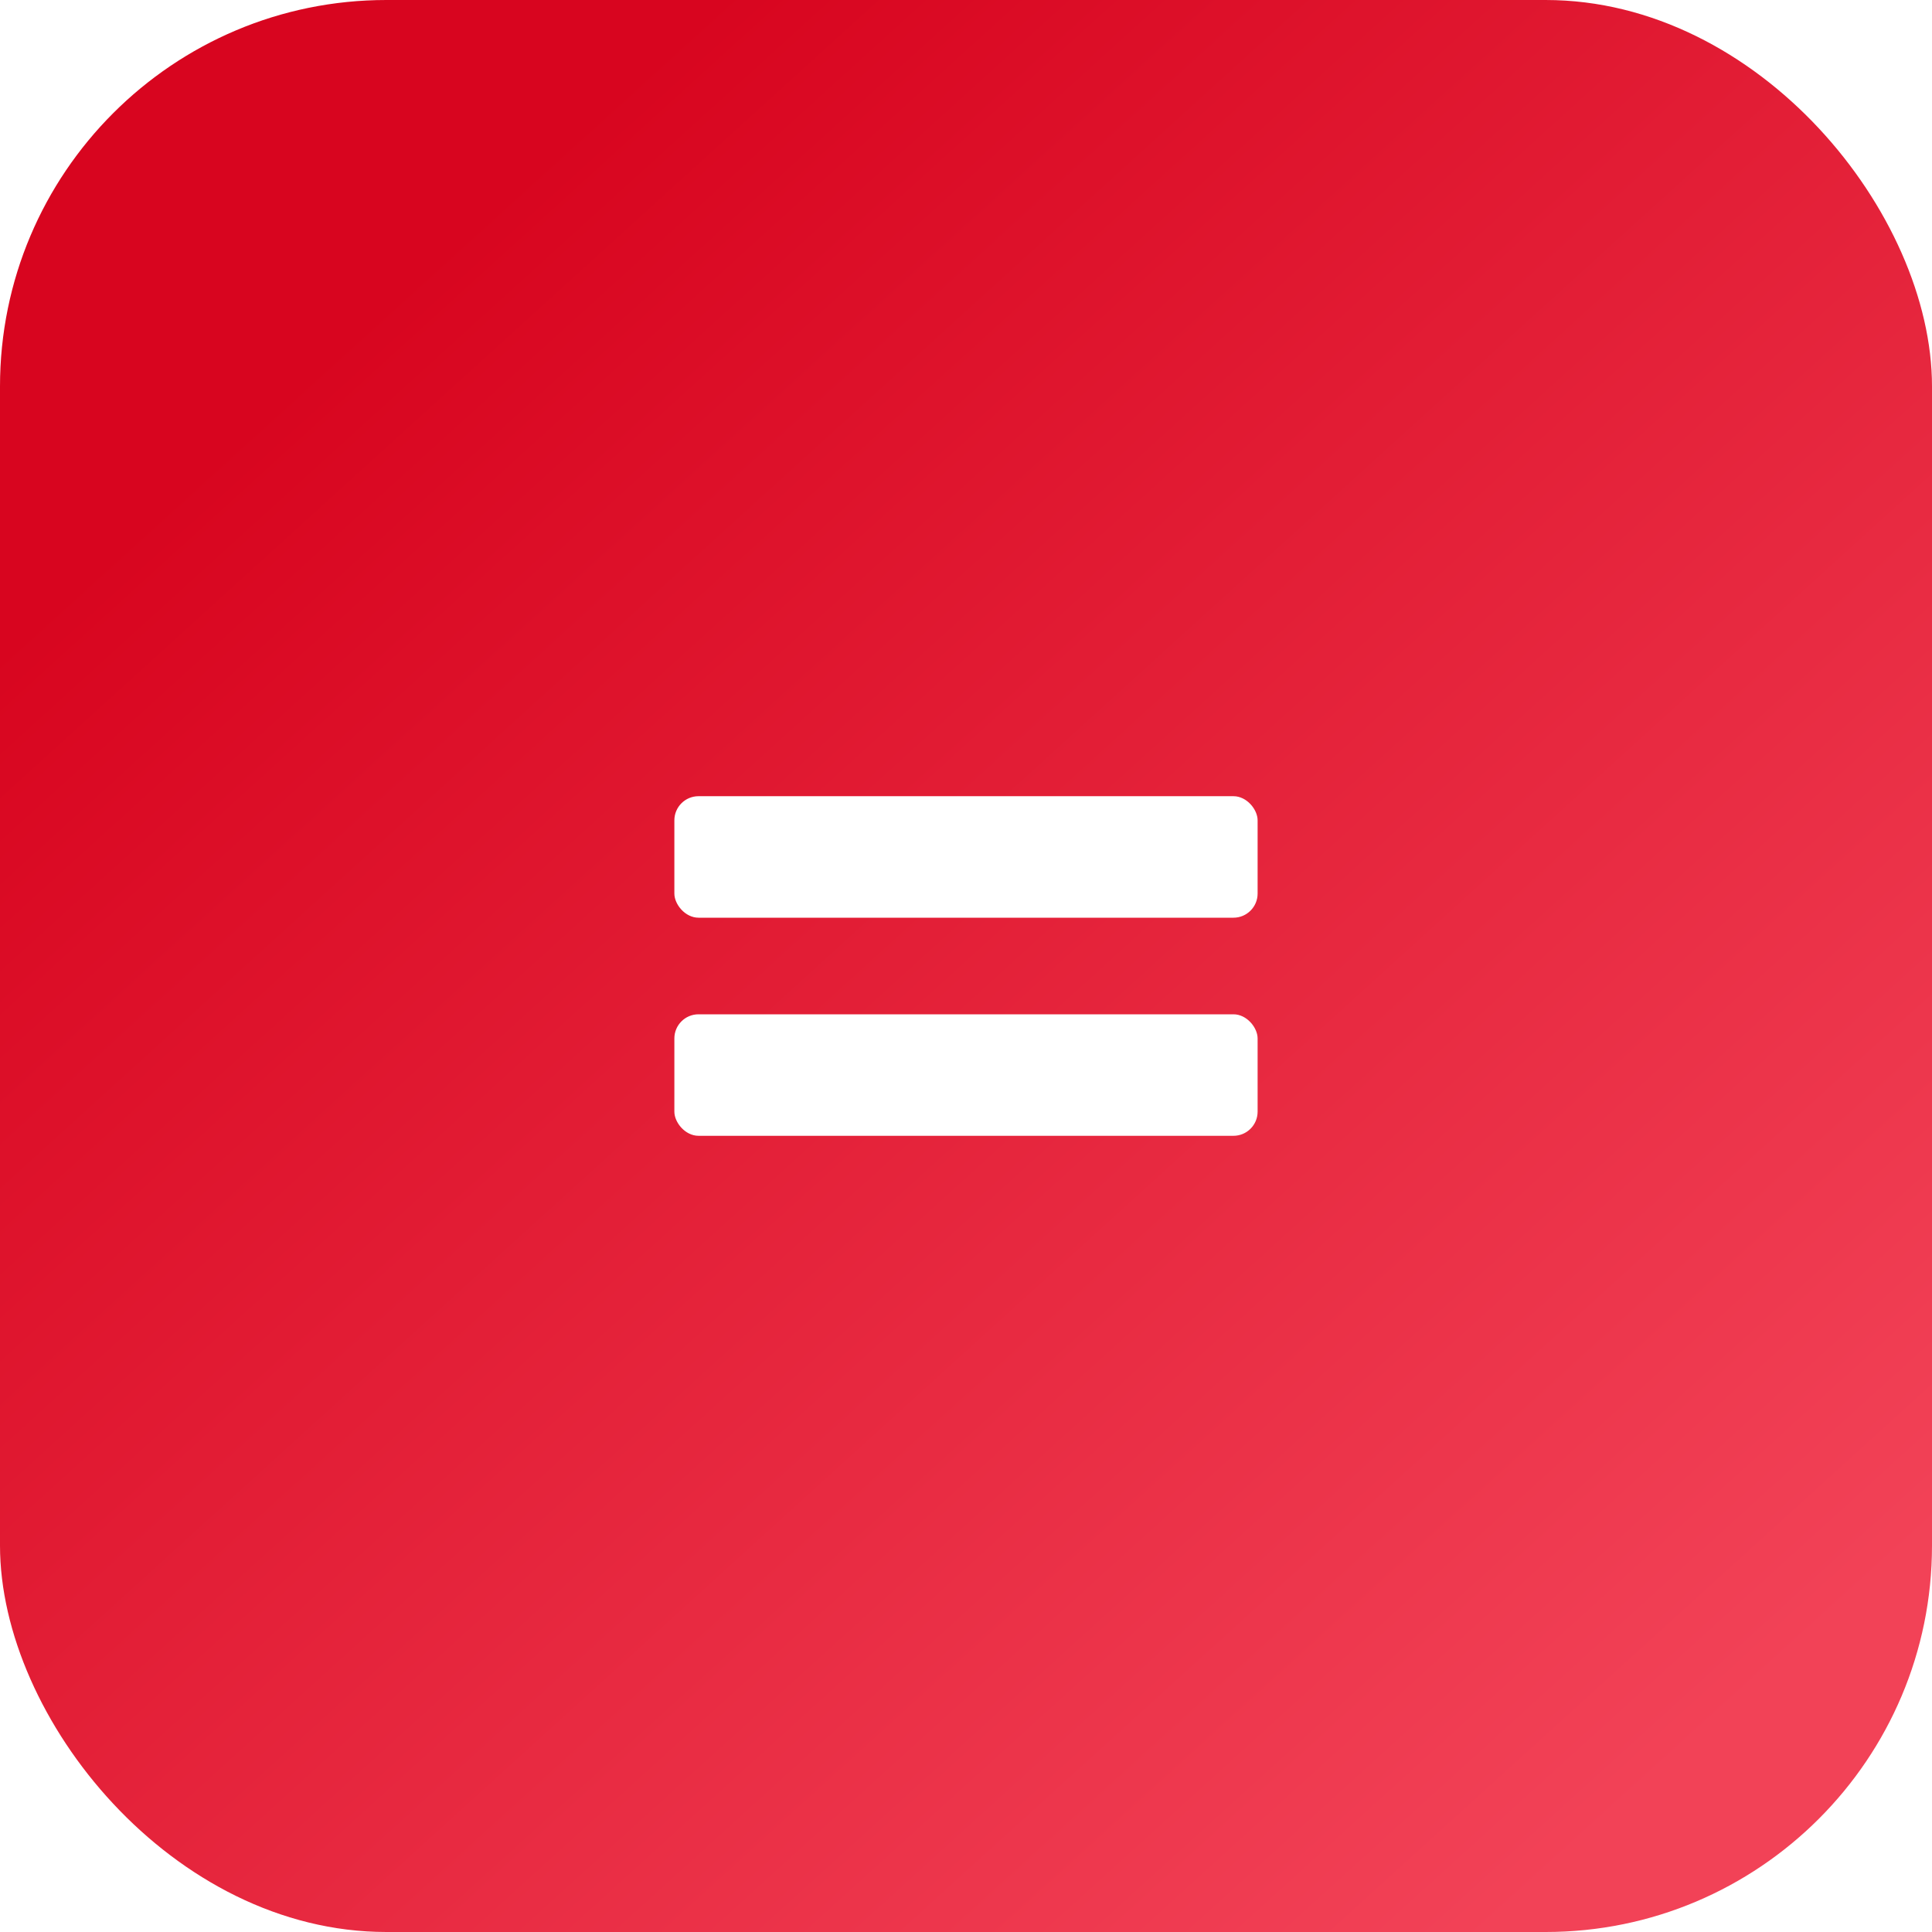 <svg width="80" height="80" viewBox="0 0 80 80" fill="none" xmlns="http://www.w3.org/2000/svg">
<g filter="url(#filter0_ii_11_559)">
<rect width="80" height="80" rx="16" fill="url(#paint0_linear_11_559)"/>
<rect x="27.924" y="32.969" width="24.151" height="5.031" rx="1" fill="white"/>
<rect x="27.924" y="42" width="24.151" height="5.031" rx="1" fill="white"/>
</g>
<defs>
<filter id="filter0_ii_11_559" x="-2" y="-2" width="84" height="84" filterUnits="userSpaceOnUse" color-interpolation-filters="sRGB">
<feFlood flood-opacity="0" result="BackgroundImageFix"/>
<feBlend mode="normal" in="SourceGraphic" in2="BackgroundImageFix" result="shape"/>
<feColorMatrix in="SourceAlpha" type="matrix" values="0 0 0 0 0 0 0 0 0 0 0 0 0 0 0 0 0 0 127 0" result="hardAlpha"/>
<feOffset dx="2" dy="2"/>
<feGaussianBlur stdDeviation="2"/>
<feComposite in2="hardAlpha" operator="arithmetic" k2="-1" k3="1"/>
<feColorMatrix type="matrix" values="0 0 0 0 0.895 0 0 0 0 0.908 0 0 0 0 0.942 0 0 0 0.6 0"/>
<feBlend mode="normal" in2="shape" result="effect1_innerShadow_11_559"/>
<feColorMatrix in="SourceAlpha" type="matrix" values="0 0 0 0 0 0 0 0 0 0 0 0 0 0 0 0 0 0 127 0" result="hardAlpha"/>
<feOffset dx="-2" dy="-2"/>
<feGaussianBlur stdDeviation="2"/>
<feComposite in2="hardAlpha" operator="arithmetic" k2="-1" k3="1"/>
<feColorMatrix type="matrix" values="0 0 0 0 0.002 0 0 0 0 0.03 0 0 0 0 0.079 0 0 0 0.8 0"/>
<feBlend mode="normal" in2="effect1_innerShadow_11_559" result="effect2_innerShadow_11_559"/>
</filter>
<linearGradient id="paint0_linear_11_559" x1="13.5" y1="14.5" x2="68" y2="74.5" gradientUnits="userSpaceOnUse">
<stop stop-color="#D8051F"/>
<stop offset="1" stop-color="#F24257"/>
</linearGradient>
</defs>
</svg>
